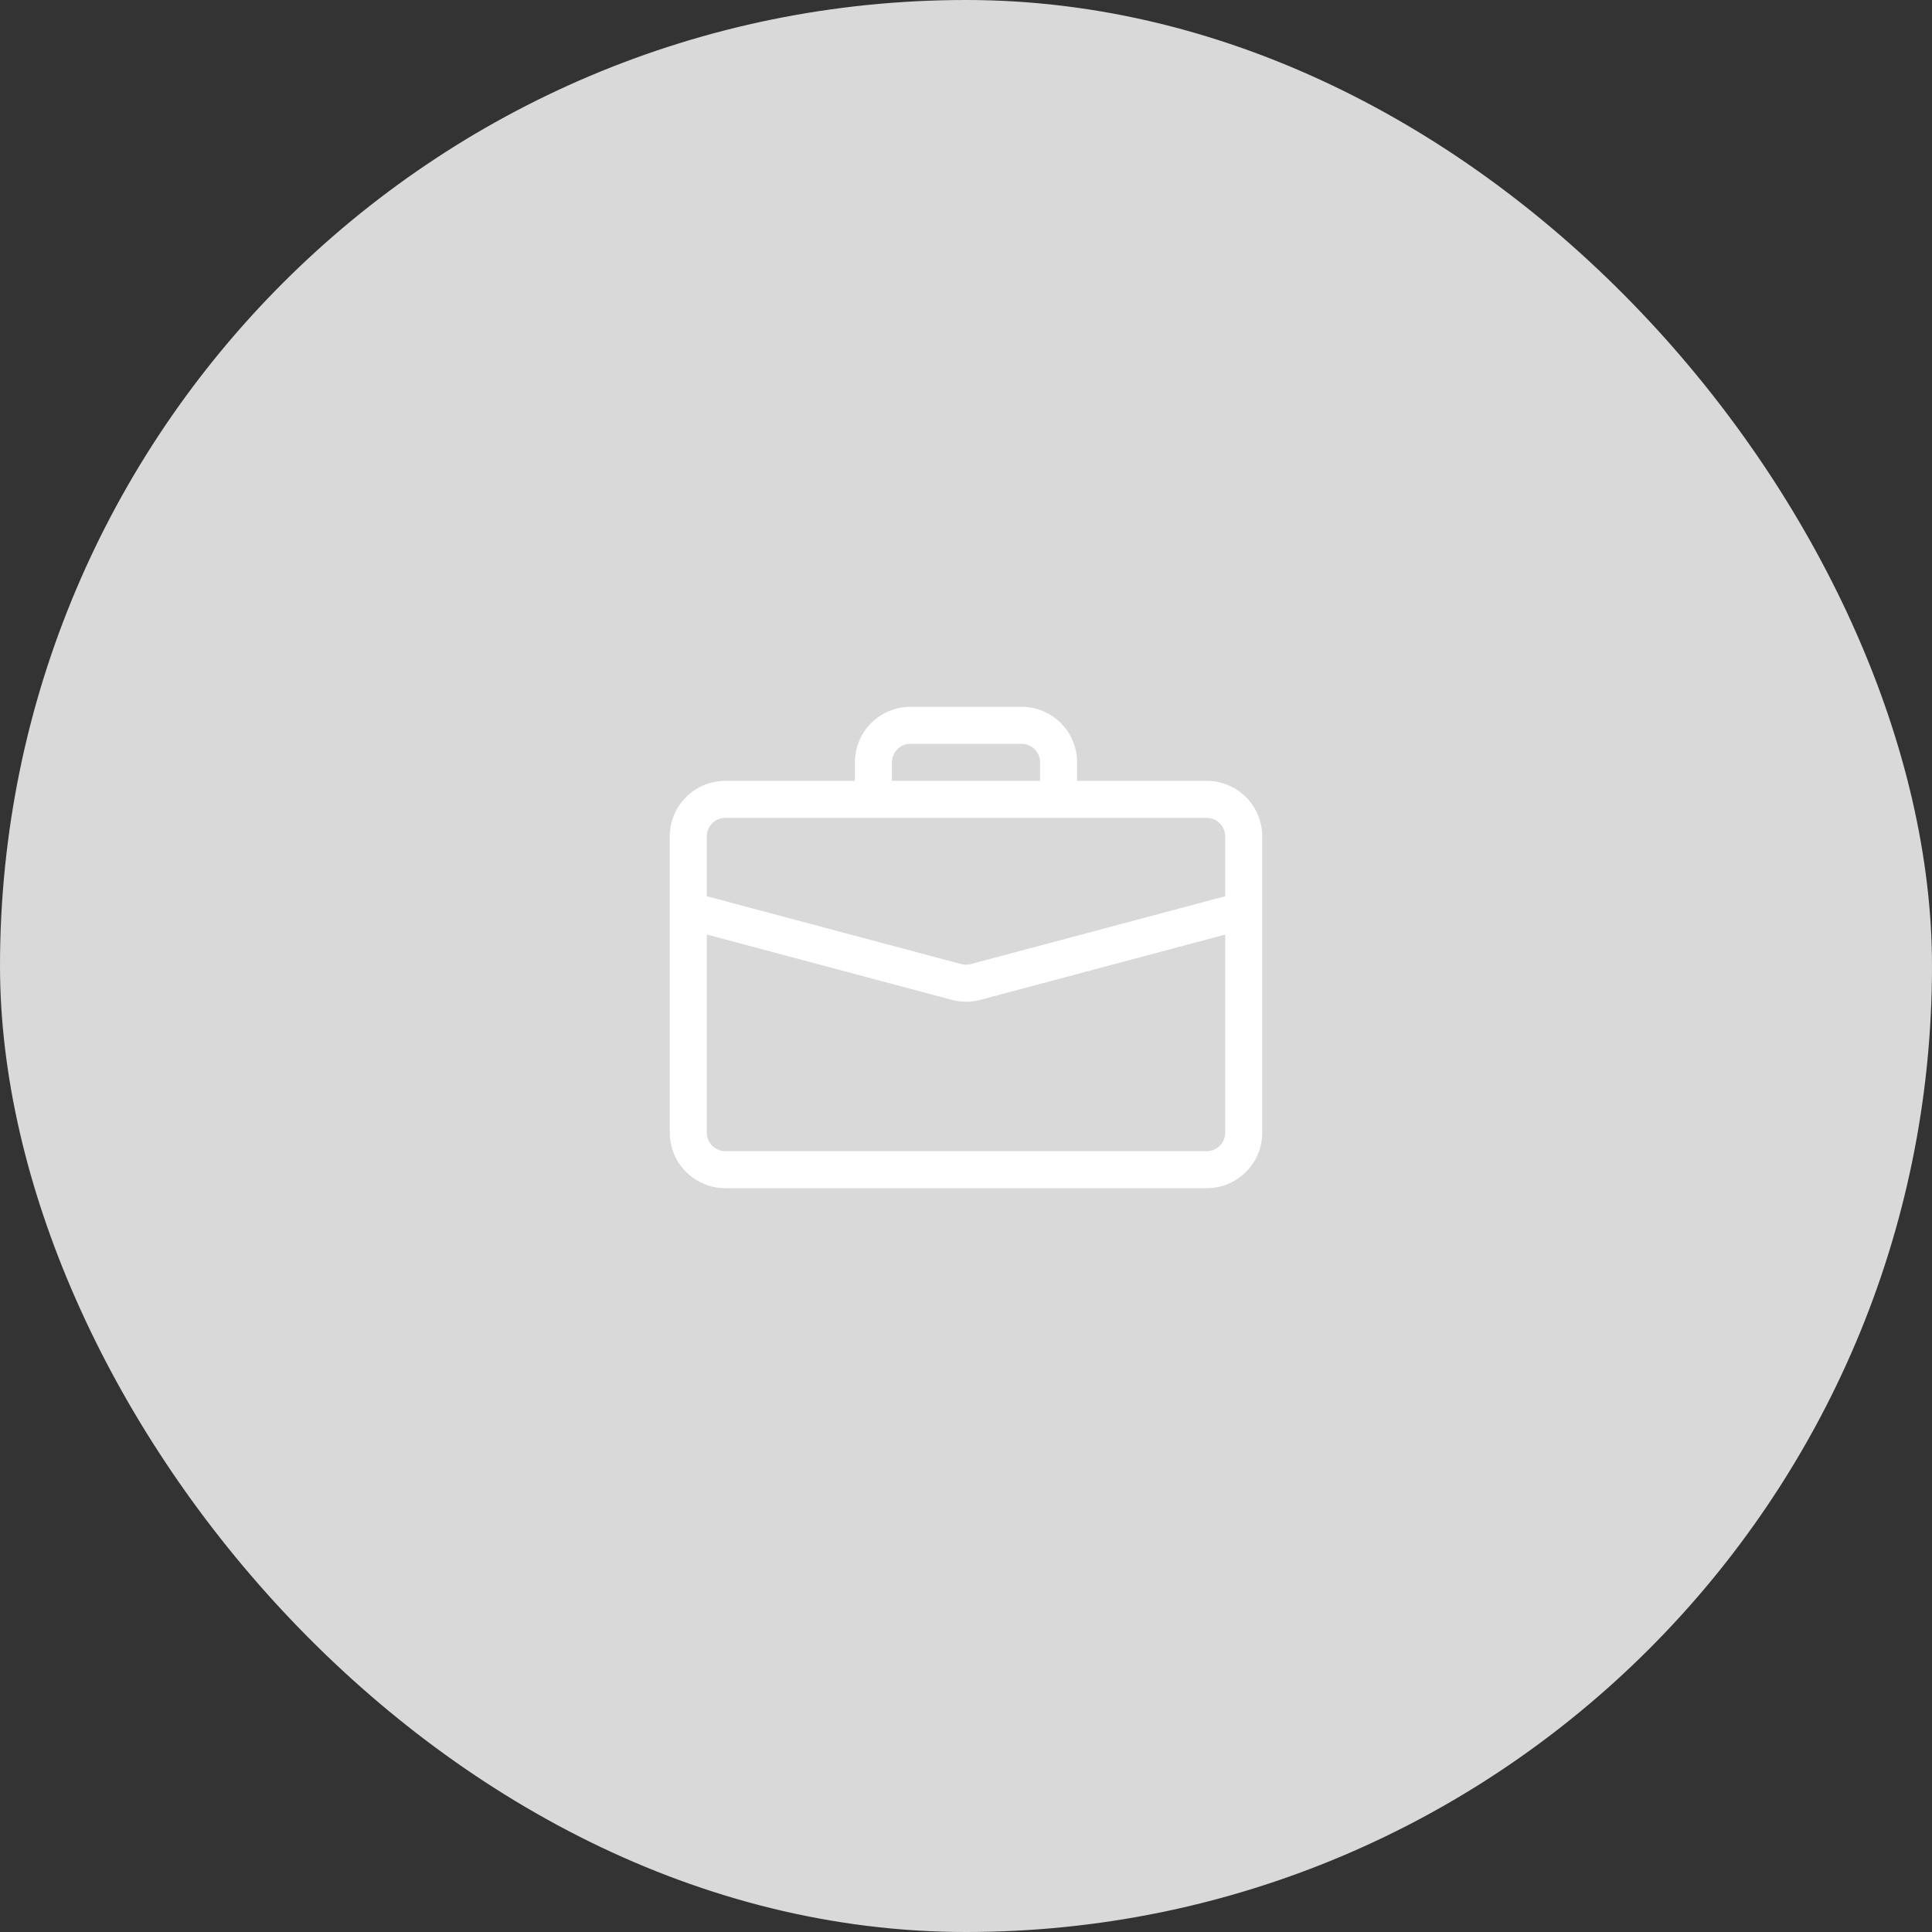 <svg width="75" height="75" viewBox="0 0 75 75" fill="none" xmlns="http://www.w3.org/2000/svg">
  <rect x="0" y="0" width="75" height="75" fill="#333333" stroke="none"/>
  <rect width="75" height="75" rx="37.5" fill="#D9D9D9" />
  <g clip-path="url(#clip0_2256_354660)">
    <path
      d="M35.344 27.438C34.772 27.438 34.223 27.665 33.819 28.069C33.415 28.473 33.188 29.022 33.188 29.594V30.312H28.156C27.584 30.312 27.036 30.54 26.632 30.944C26.227 31.348 26 31.897 26 32.469V43.969C26 44.541 26.227 45.089 26.632 45.493C27.036 45.898 27.584 46.125 28.156 46.125H46.844C47.416 46.125 47.964 45.898 48.368 45.493C48.773 45.089 49 44.541 49 43.969V32.469C49 31.897 48.773 31.348 48.368 30.944C47.964 30.54 47.416 30.312 46.844 30.312H41.812V29.594C41.812 29.022 41.585 28.473 41.181 28.069C40.777 27.665 40.228 27.438 39.656 27.438H35.344ZM35.344 28.875H39.656C39.847 28.875 40.03 28.951 40.164 29.085C40.299 29.22 40.375 29.403 40.375 29.594V30.312H34.625V29.594C34.625 29.403 34.701 29.22 34.836 29.085C34.97 28.951 35.153 28.875 35.344 28.875ZM38.055 38.814L47.562 36.28V43.969C47.562 44.159 47.487 44.342 47.352 44.477C47.217 44.612 47.034 44.688 46.844 44.688H28.156C27.966 44.688 27.783 44.612 27.648 44.477C27.513 44.342 27.438 44.159 27.438 43.969V36.278L36.945 38.814C37.309 38.911 37.691 38.911 38.055 38.814ZM28.156 31.75H46.844C47.034 31.75 47.217 31.826 47.352 31.96C47.487 32.095 47.562 32.278 47.562 32.469V34.792L37.685 37.425C37.564 37.458 37.436 37.458 37.315 37.425L27.438 34.792V32.469C27.438 32.278 27.513 32.095 27.648 31.96C27.783 31.826 27.966 31.75 28.156 31.75Z"
      fill="white" />
  </g>
  <defs>
    <clipPath id="clip0_2256_354660">
      <rect width="23" height="23" fill="white" transform="translate(26 26)" />
    </clipPath>
  </defs>
</svg>